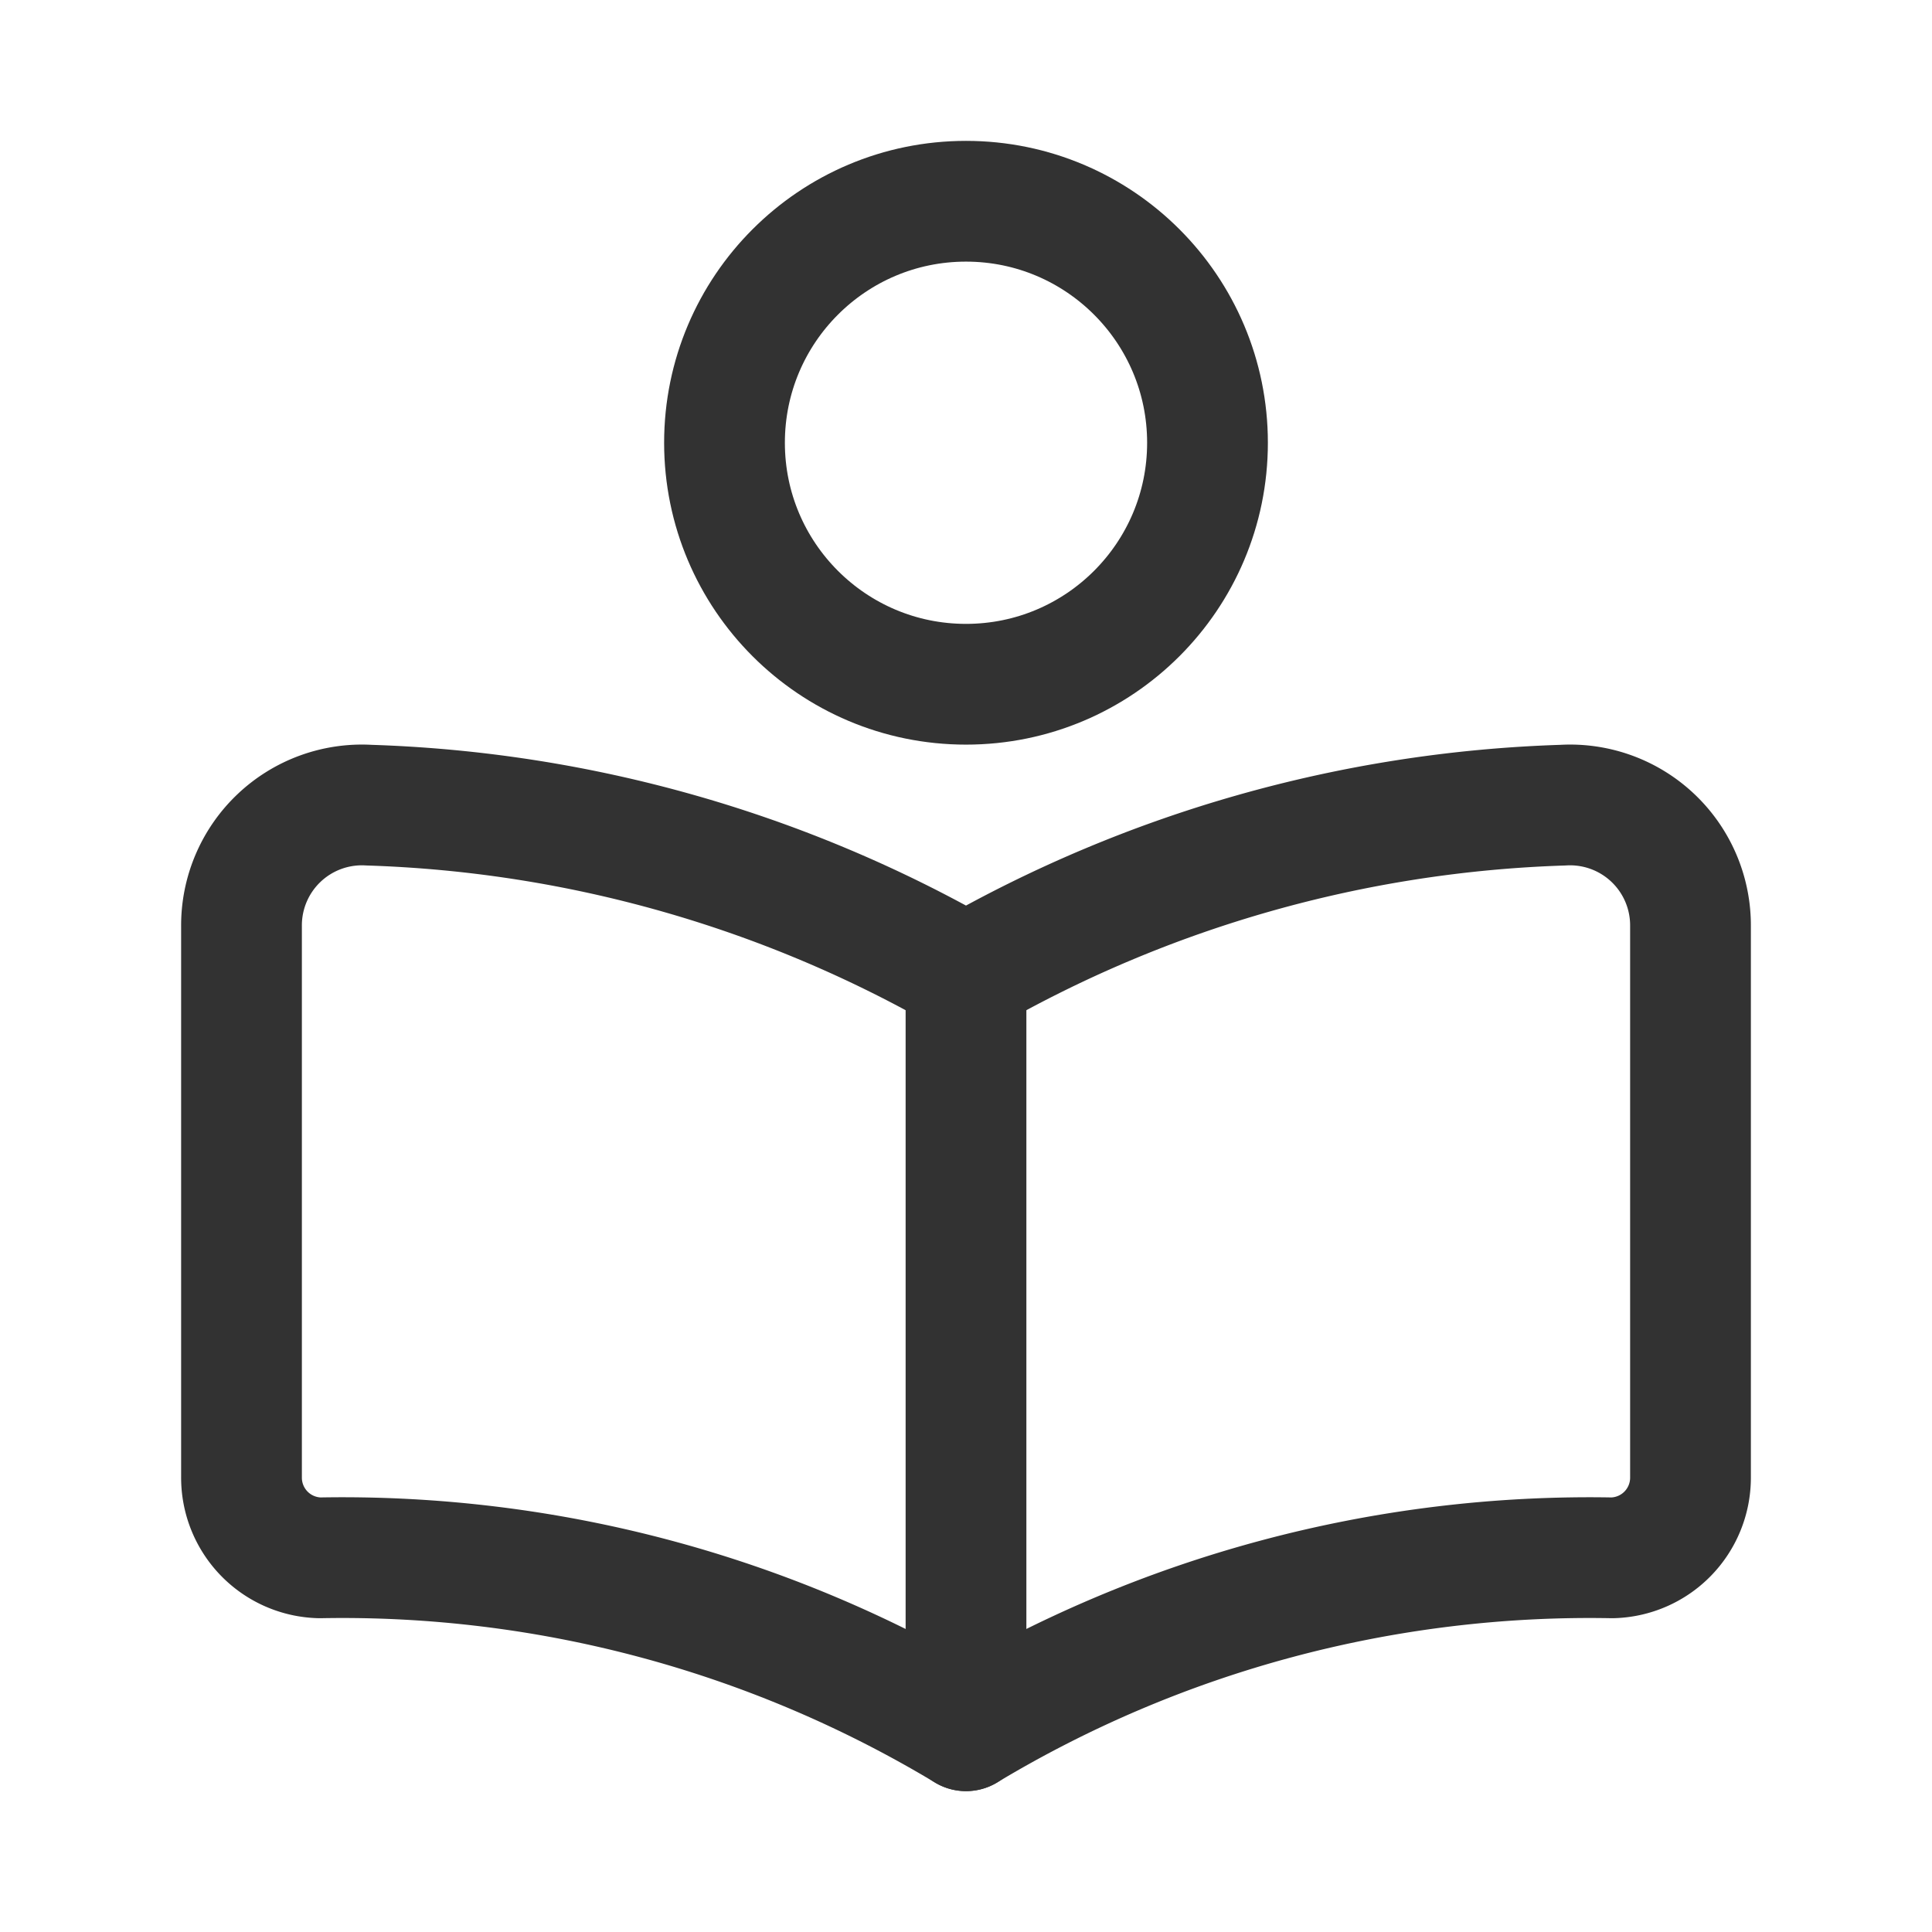 <svg id="Layer_3" data-name="Layer 3" xmlns="http://www.w3.org/2000/svg" viewBox="0 0 24 24"><path d="M21,11.505V18.354a.996.996,0,0,1-.974.998A15.031,15.031,0,0,0,12,21.5a15.031,15.031,0,0,0-8.026-2.148A.996.996,0,0,1,3,18.354V11.505a1.496,1.496,0,0,1,1.585-1.503A15.899,15.899,0,0,1,12,12.108a15.899,15.899,0,0,1,7.415-2.106A1.496,1.496,0,0,1,21,11.505Z" fill="none" stroke="#323232" stroke-linecap="round" stroke-linejoin="round" stroke-width="1.5"/><path d="M12,12.108V21.5" fill="none" stroke="#323232" stroke-linecap="round" stroke-linejoin="round" stroke-width="1.5"/><circle cx="12" cy="5.5" r="3" fill="none" stroke="#323232" stroke-linecap="round" stroke-linejoin="round" stroke-width="1.5"/><path d="M24,24H0V0H24Z" fill="none"/></svg>
